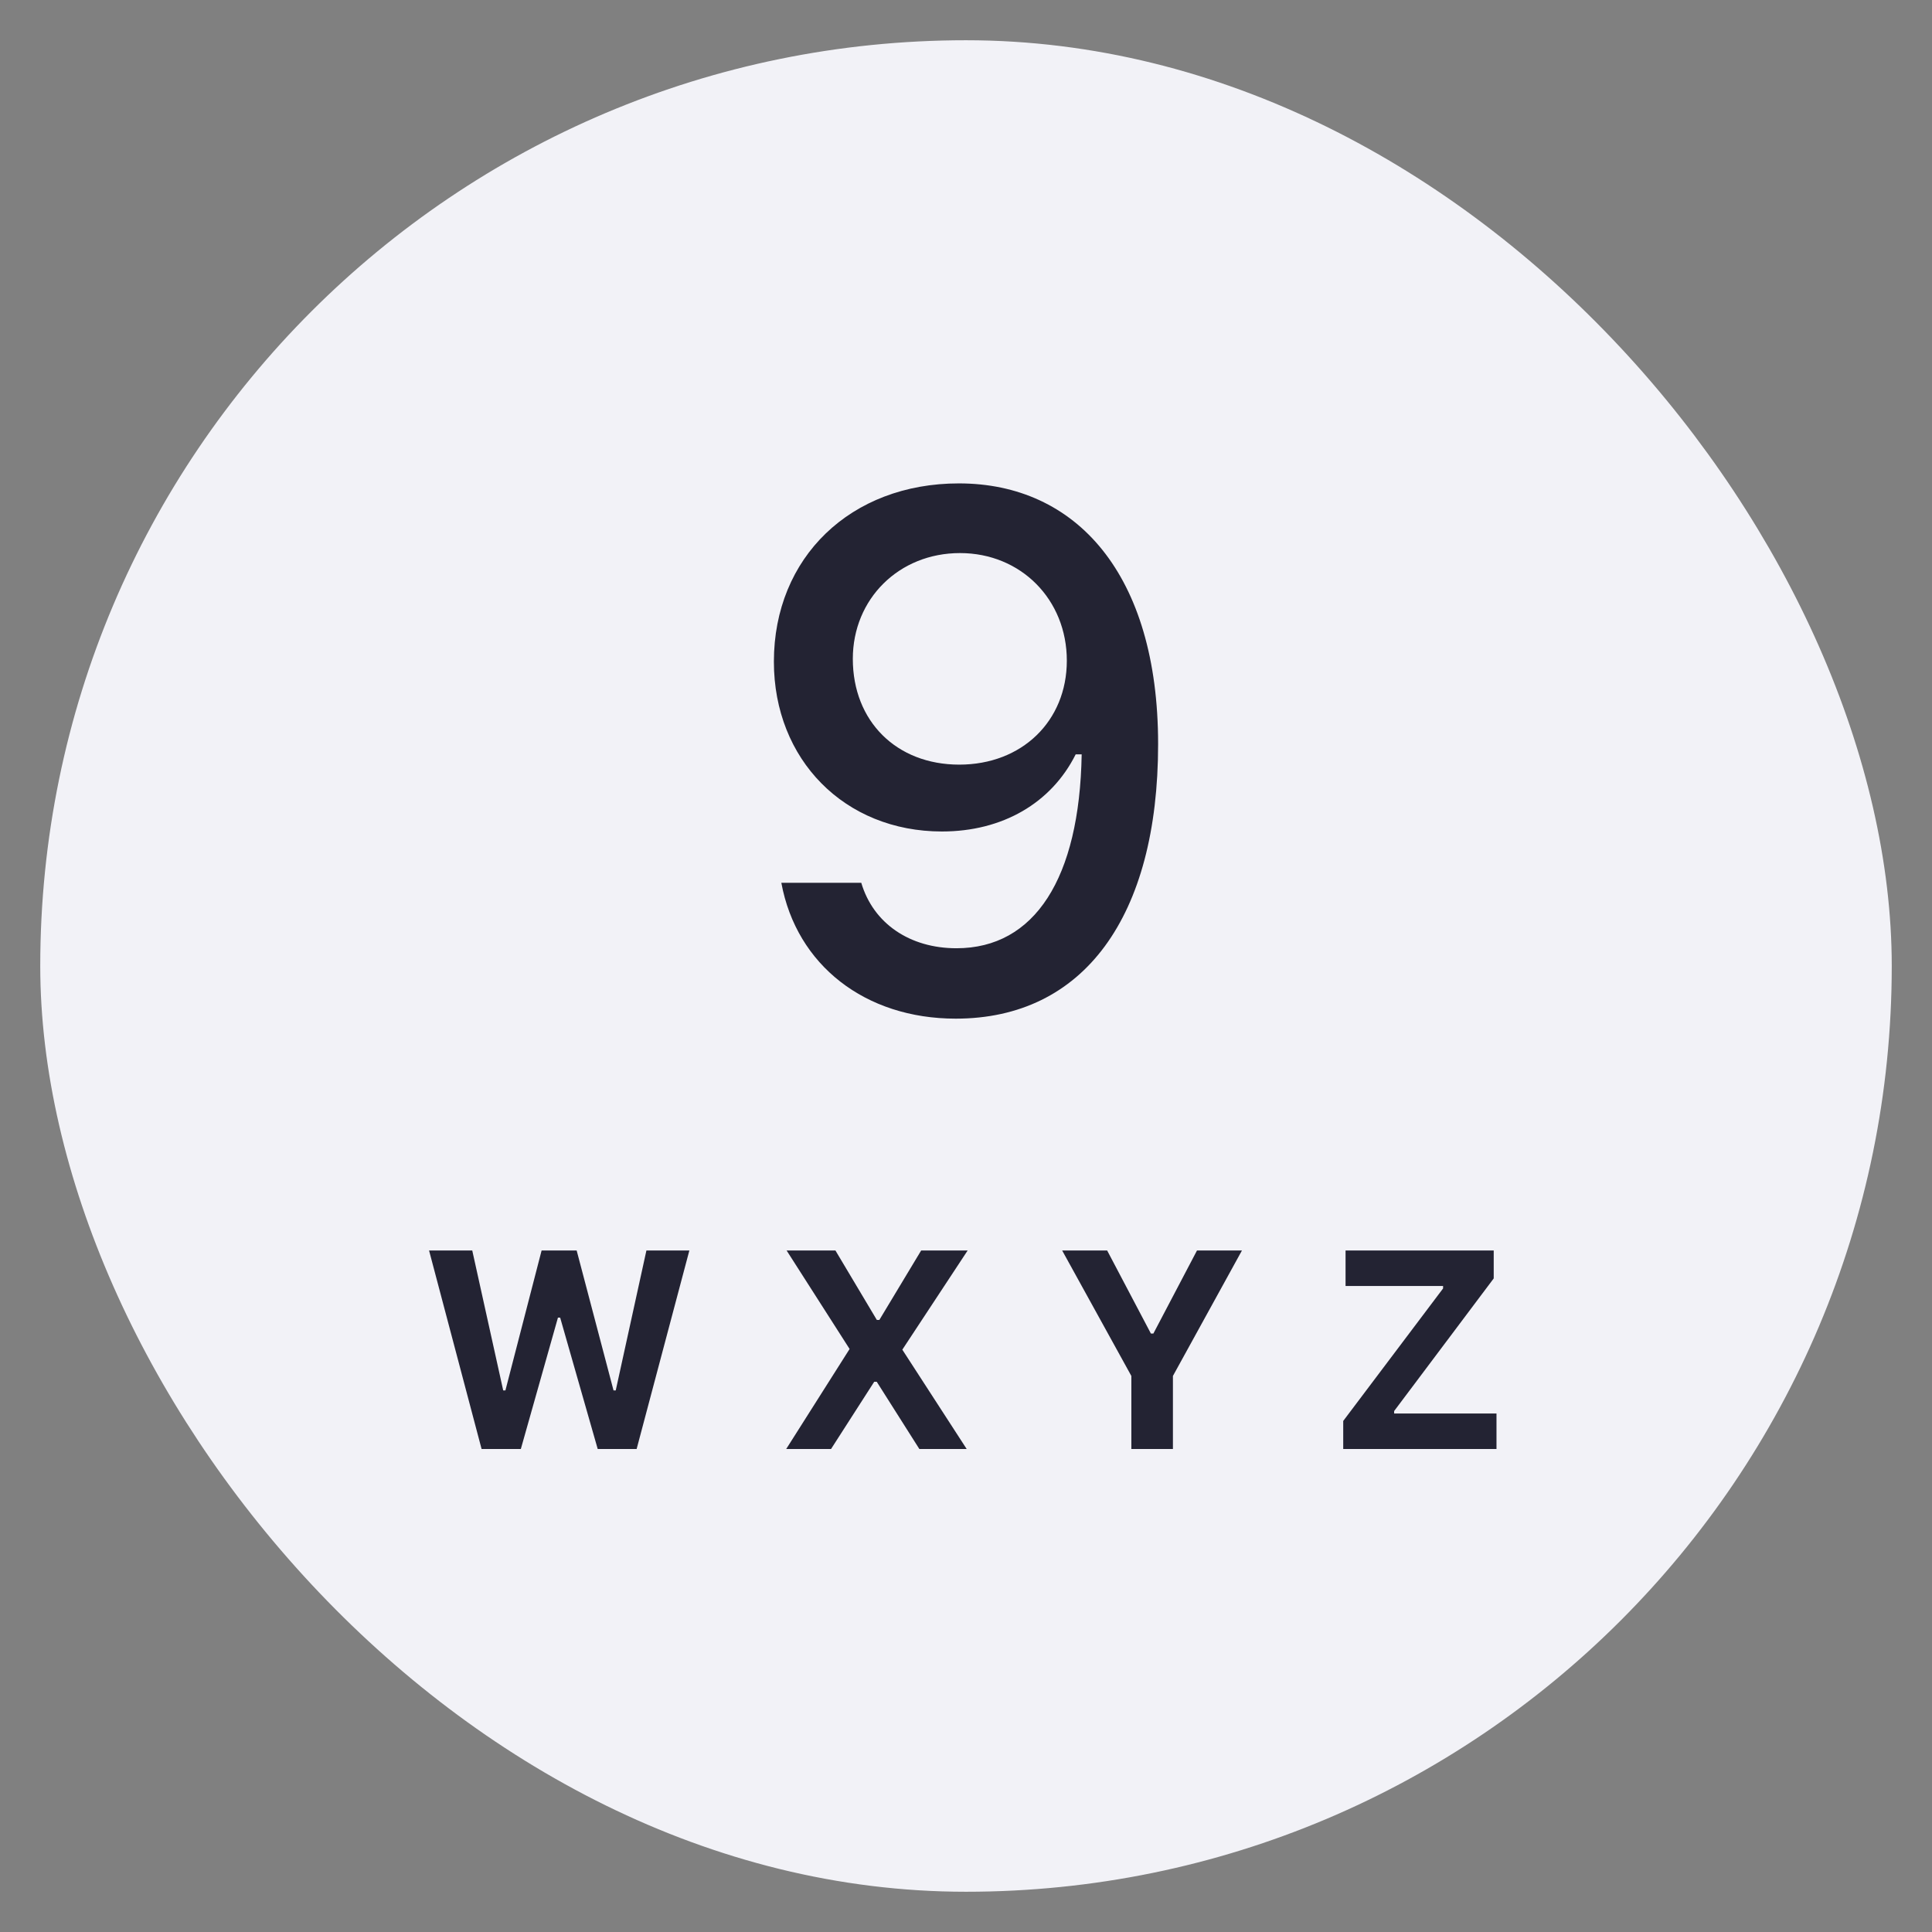 <svg width="48" height="48" viewBox="0 0 48 48" fill="none" xmlns="http://www.w3.org/2000/svg">
<rect x="0" y="0" width="48" height="48" fill="#808080" stroke="none"/>
<rect x="1" y="1" width="46" height="46" rx="23" fill="#F2F2F7"/>
<path d="M23.745 25.308C26.918 25.308 28.773 22.785 28.773 18.487C28.773 14.26 26.733 12.01 23.824 12.01C21.135 12.01 19.227 13.847 19.227 16.439C19.227 18.874 20.985 20.658 23.402 20.658C24.905 20.658 26.118 19.955 26.725 18.742H26.874C26.821 21.827 25.705 23.559 23.763 23.559C22.602 23.559 21.697 22.943 21.398 21.933H19.412C19.79 23.98 21.495 25.308 23.745 25.308ZM23.833 18.997C22.269 18.997 21.188 17.916 21.188 16.369C21.188 14.884 22.33 13.741 23.851 13.741C25.362 13.741 26.505 14.893 26.505 16.413C26.505 17.916 25.389 18.997 23.833 18.997Z" fill="#232333"/>
<path d="M13.862 32.736H13.917L14.85 36H15.817L17.127 31.068H16.06L15.298 34.544H15.243L14.327 31.068H13.456L12.557 34.544H12.502L11.733 31.068H10.66L11.965 36H12.94L13.862 32.736ZM19.533 36H20.647L21.72 34.329H21.782L22.841 36H24.017L22.418 33.532L24.041 31.068H22.886L21.847 32.794H21.785L20.756 31.068H19.543L21.108 33.515L19.533 36ZM29.141 36V34.185L30.856 31.068H29.739L28.655 33.132H28.594L27.507 31.068H26.389L28.108 34.185V36H29.141ZM33.372 36H37.18V35.118H34.637V35.057L37.111 31.762V31.068H33.43V31.95H35.853V32.011L33.372 35.303V36Z" fill="#232333"/>
</svg>
